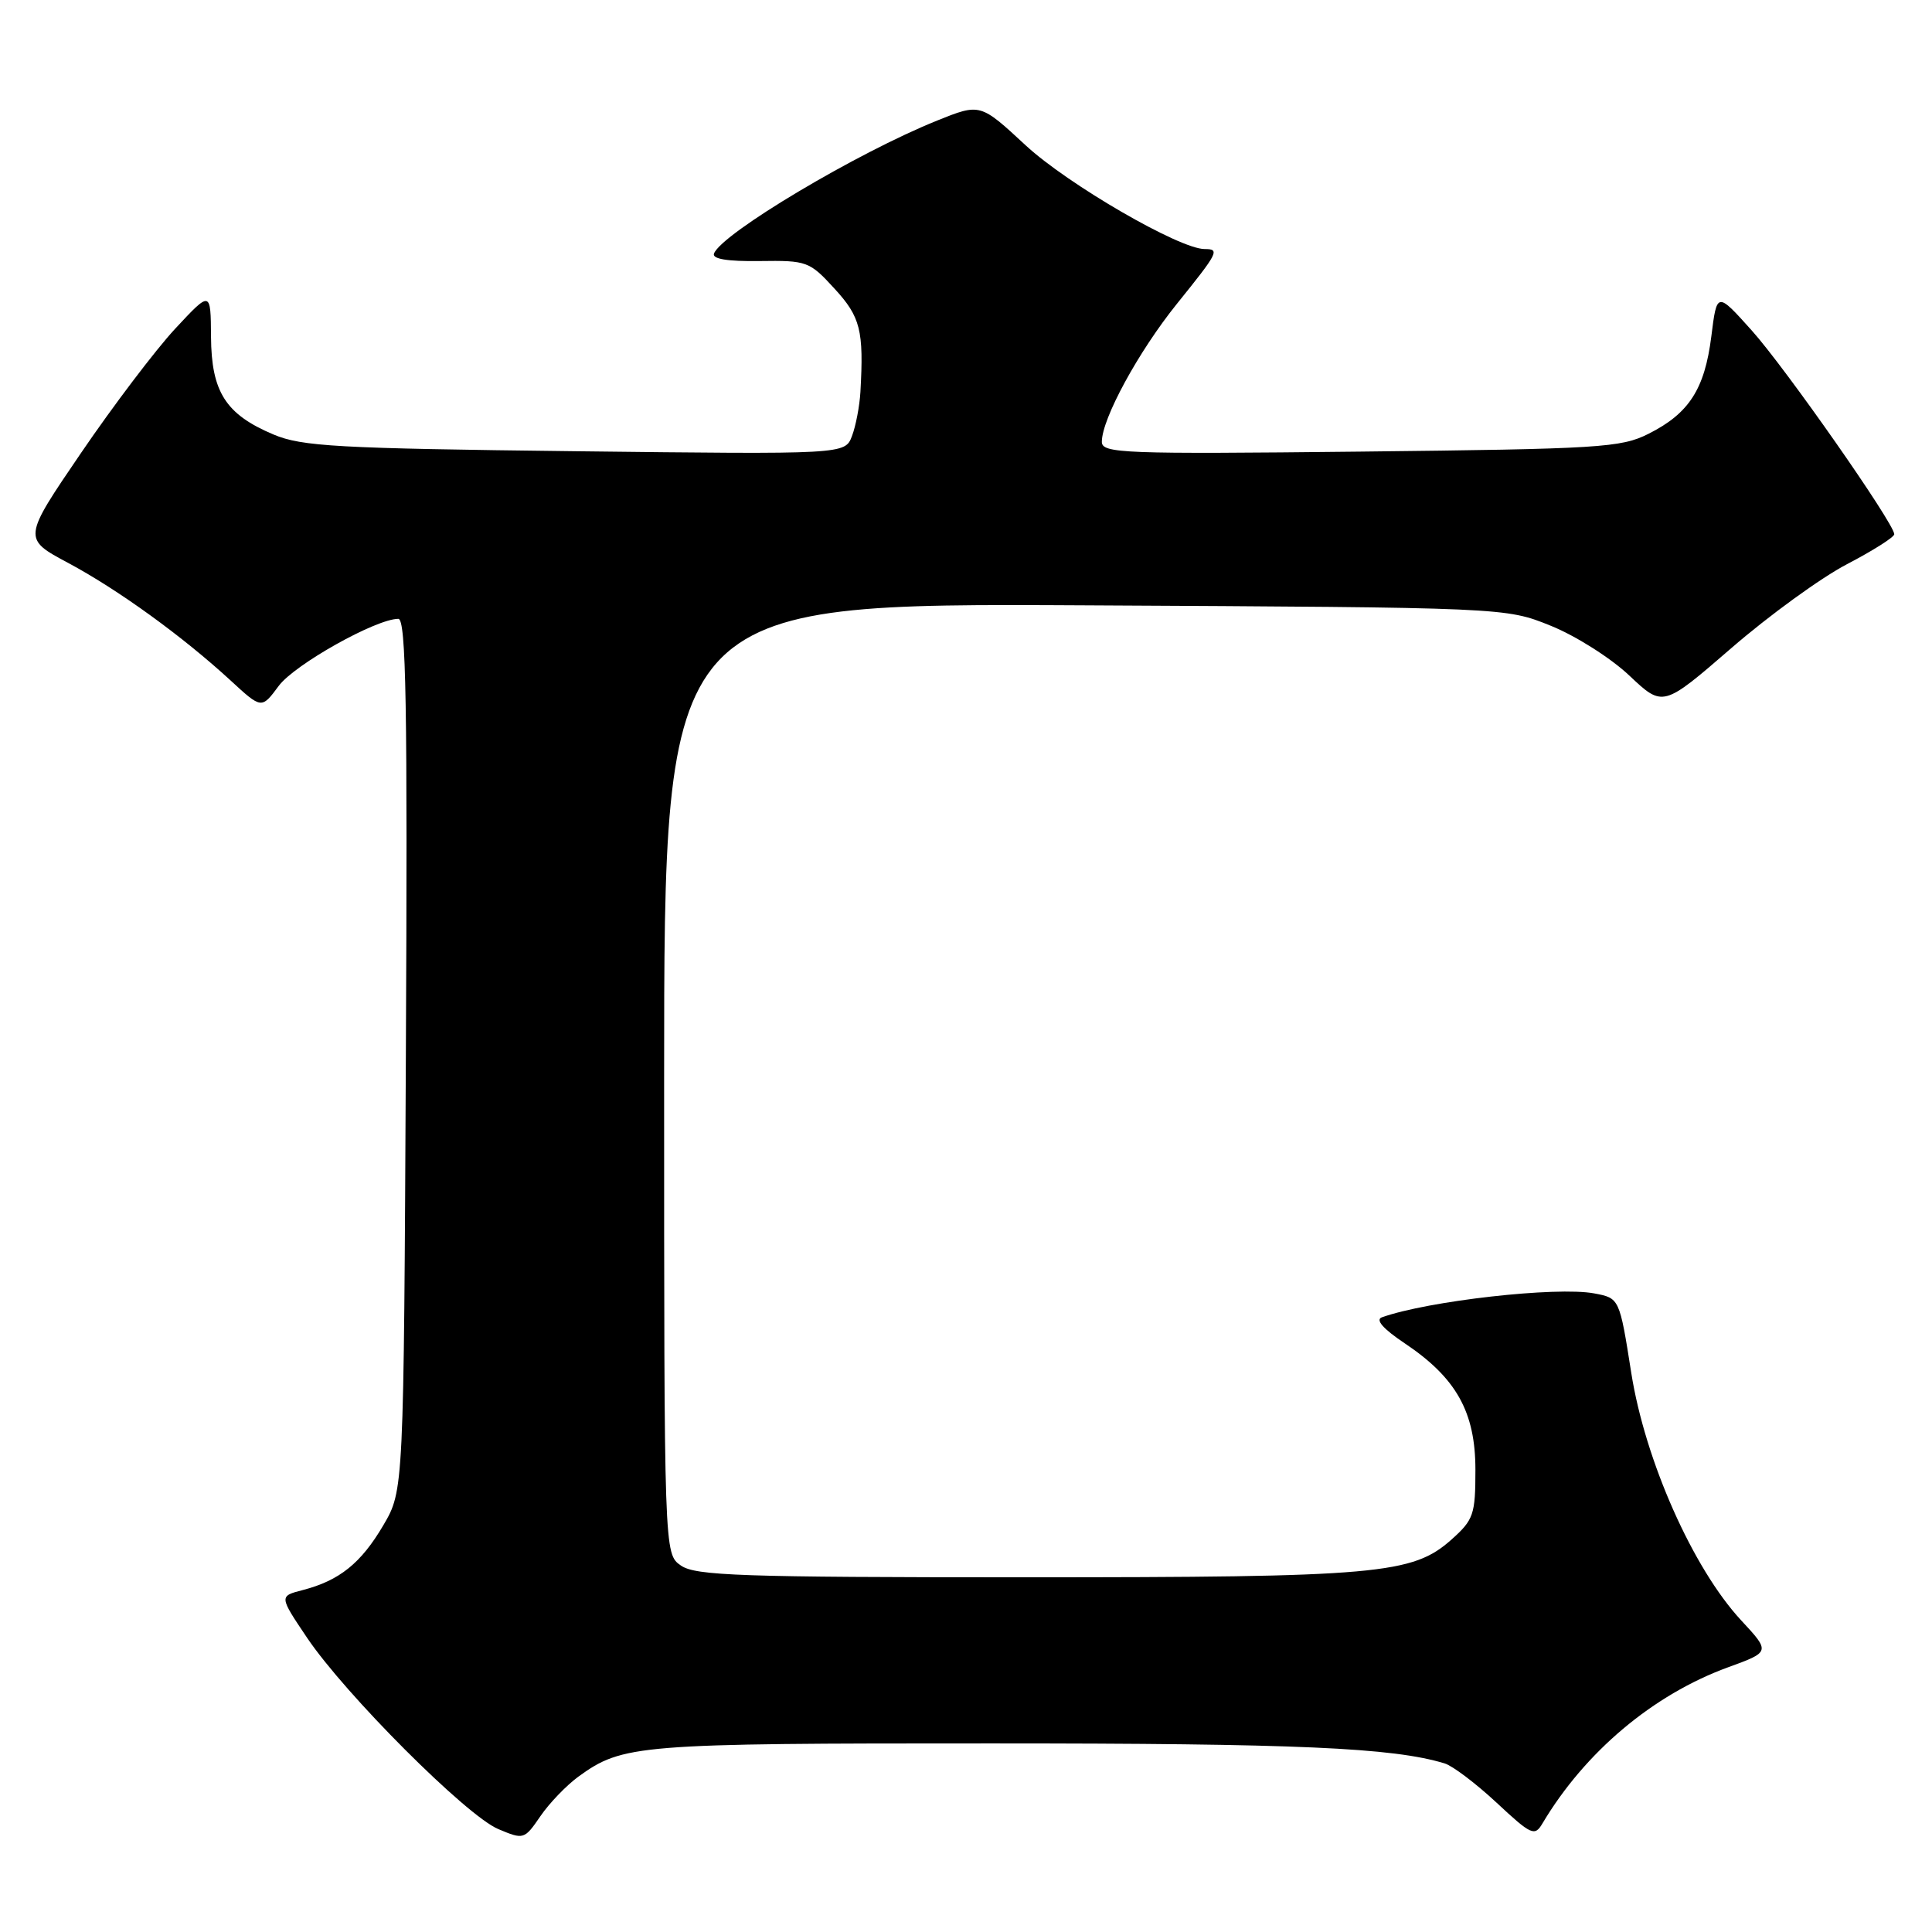 <?xml version="1.0" encoding="UTF-8" standalone="no"?>
<!DOCTYPE svg PUBLIC "-//W3C//DTD SVG 1.1//EN" "http://www.w3.org/Graphics/SVG/1.1/DTD/svg11.dtd" >
<svg xmlns="http://www.w3.org/2000/svg" xmlns:xlink="http://www.w3.org/1999/xlink" version="1.1" viewBox="0 0 256 256">
 <g >
 <path fill="currentColor"
d=" M 76.63 235.42 C 82.53 231.15 84.35 231.00 131.40 231.01 C 171.92 231.01 184.55 231.57 191.42 233.66 C 192.48 233.98 195.58 236.33 198.31 238.87 C 202.91 243.16 203.35 243.36 204.38 241.62 C 210.02 232.14 219.04 224.55 228.99 220.92 C 234.59 218.88 234.59 218.88 230.70 214.69 C 224.32 207.80 217.98 193.52 216.15 181.91 C 214.59 172.01 214.59 172.01 211.23 171.38 C 206.25 170.45 189.23 172.37 183.11 174.55 C 182.21 174.87 183.27 176.08 186.11 177.98 C 192.97 182.57 195.50 187.09 195.50 194.76 C 195.50 200.68 195.26 201.38 192.35 203.98 C 187.18 208.60 182.64 209.00 135.67 209.00 C 98.17 209.00 92.15 208.79 90.22 207.44 C 88.00 205.89 88.00 205.89 88.00 142.90 C 88.00 79.92 88.00 79.92 143.75 80.21 C 199.50 80.50 199.50 80.50 205.47 82.91 C 208.76 84.23 213.45 87.20 215.90 89.52 C 220.35 93.72 220.35 93.72 229.42 85.87 C 234.42 81.54 241.31 76.54 244.75 74.75 C 248.18 72.96 250.99 71.18 251.00 70.79 C 251.00 69.38 236.57 48.74 232.09 43.76 C 227.50 38.65 227.50 38.65 226.76 44.57 C 225.88 51.56 223.81 54.78 218.44 57.48 C 214.79 59.32 211.99 59.49 180.25 59.84 C 148.79 60.18 146.00 60.08 146.00 58.54 C 146.00 55.49 150.85 46.58 155.96 40.24 C 161.45 33.43 161.67 33.00 159.62 33.00 C 156.28 33.00 141.50 24.43 135.92 19.27 C 129.89 13.68 129.89 13.68 124.19 15.97 C 113.57 20.24 95.67 30.91 94.61 33.59 C 94.33 34.31 96.36 34.65 100.66 34.59 C 106.92 34.50 107.27 34.63 110.57 38.24 C 114.02 41.99 114.47 43.79 114.01 51.93 C 113.90 53.81 113.40 56.44 112.89 57.78 C 111.97 60.21 111.97 60.21 76.24 59.79 C 44.65 59.42 40.00 59.16 36.23 57.57 C 29.90 54.90 28.01 51.93 27.96 44.62 C 27.92 38.50 27.92 38.50 23.21 43.56 C 20.62 46.35 15.01 53.75 10.75 60.00 C 3.00 71.37 3.00 71.37 9.05 74.60 C 15.66 78.14 24.20 84.32 30.58 90.19 C 34.66 93.95 34.66 93.95 36.93 90.89 C 39.02 88.06 49.82 82.00 52.78 82.00 C 53.81 82.00 54.01 93.32 53.78 139.75 C 53.50 197.50 53.50 197.50 50.79 202.11 C 47.84 207.13 44.98 209.43 40.12 210.69 C 36.98 211.50 36.98 211.50 40.68 217.00 C 45.72 224.49 61.80 240.59 66.02 242.36 C 69.39 243.78 69.48 243.76 71.61 240.65 C 72.79 238.92 75.06 236.57 76.63 235.42 Z "/>
</g>
</svg>